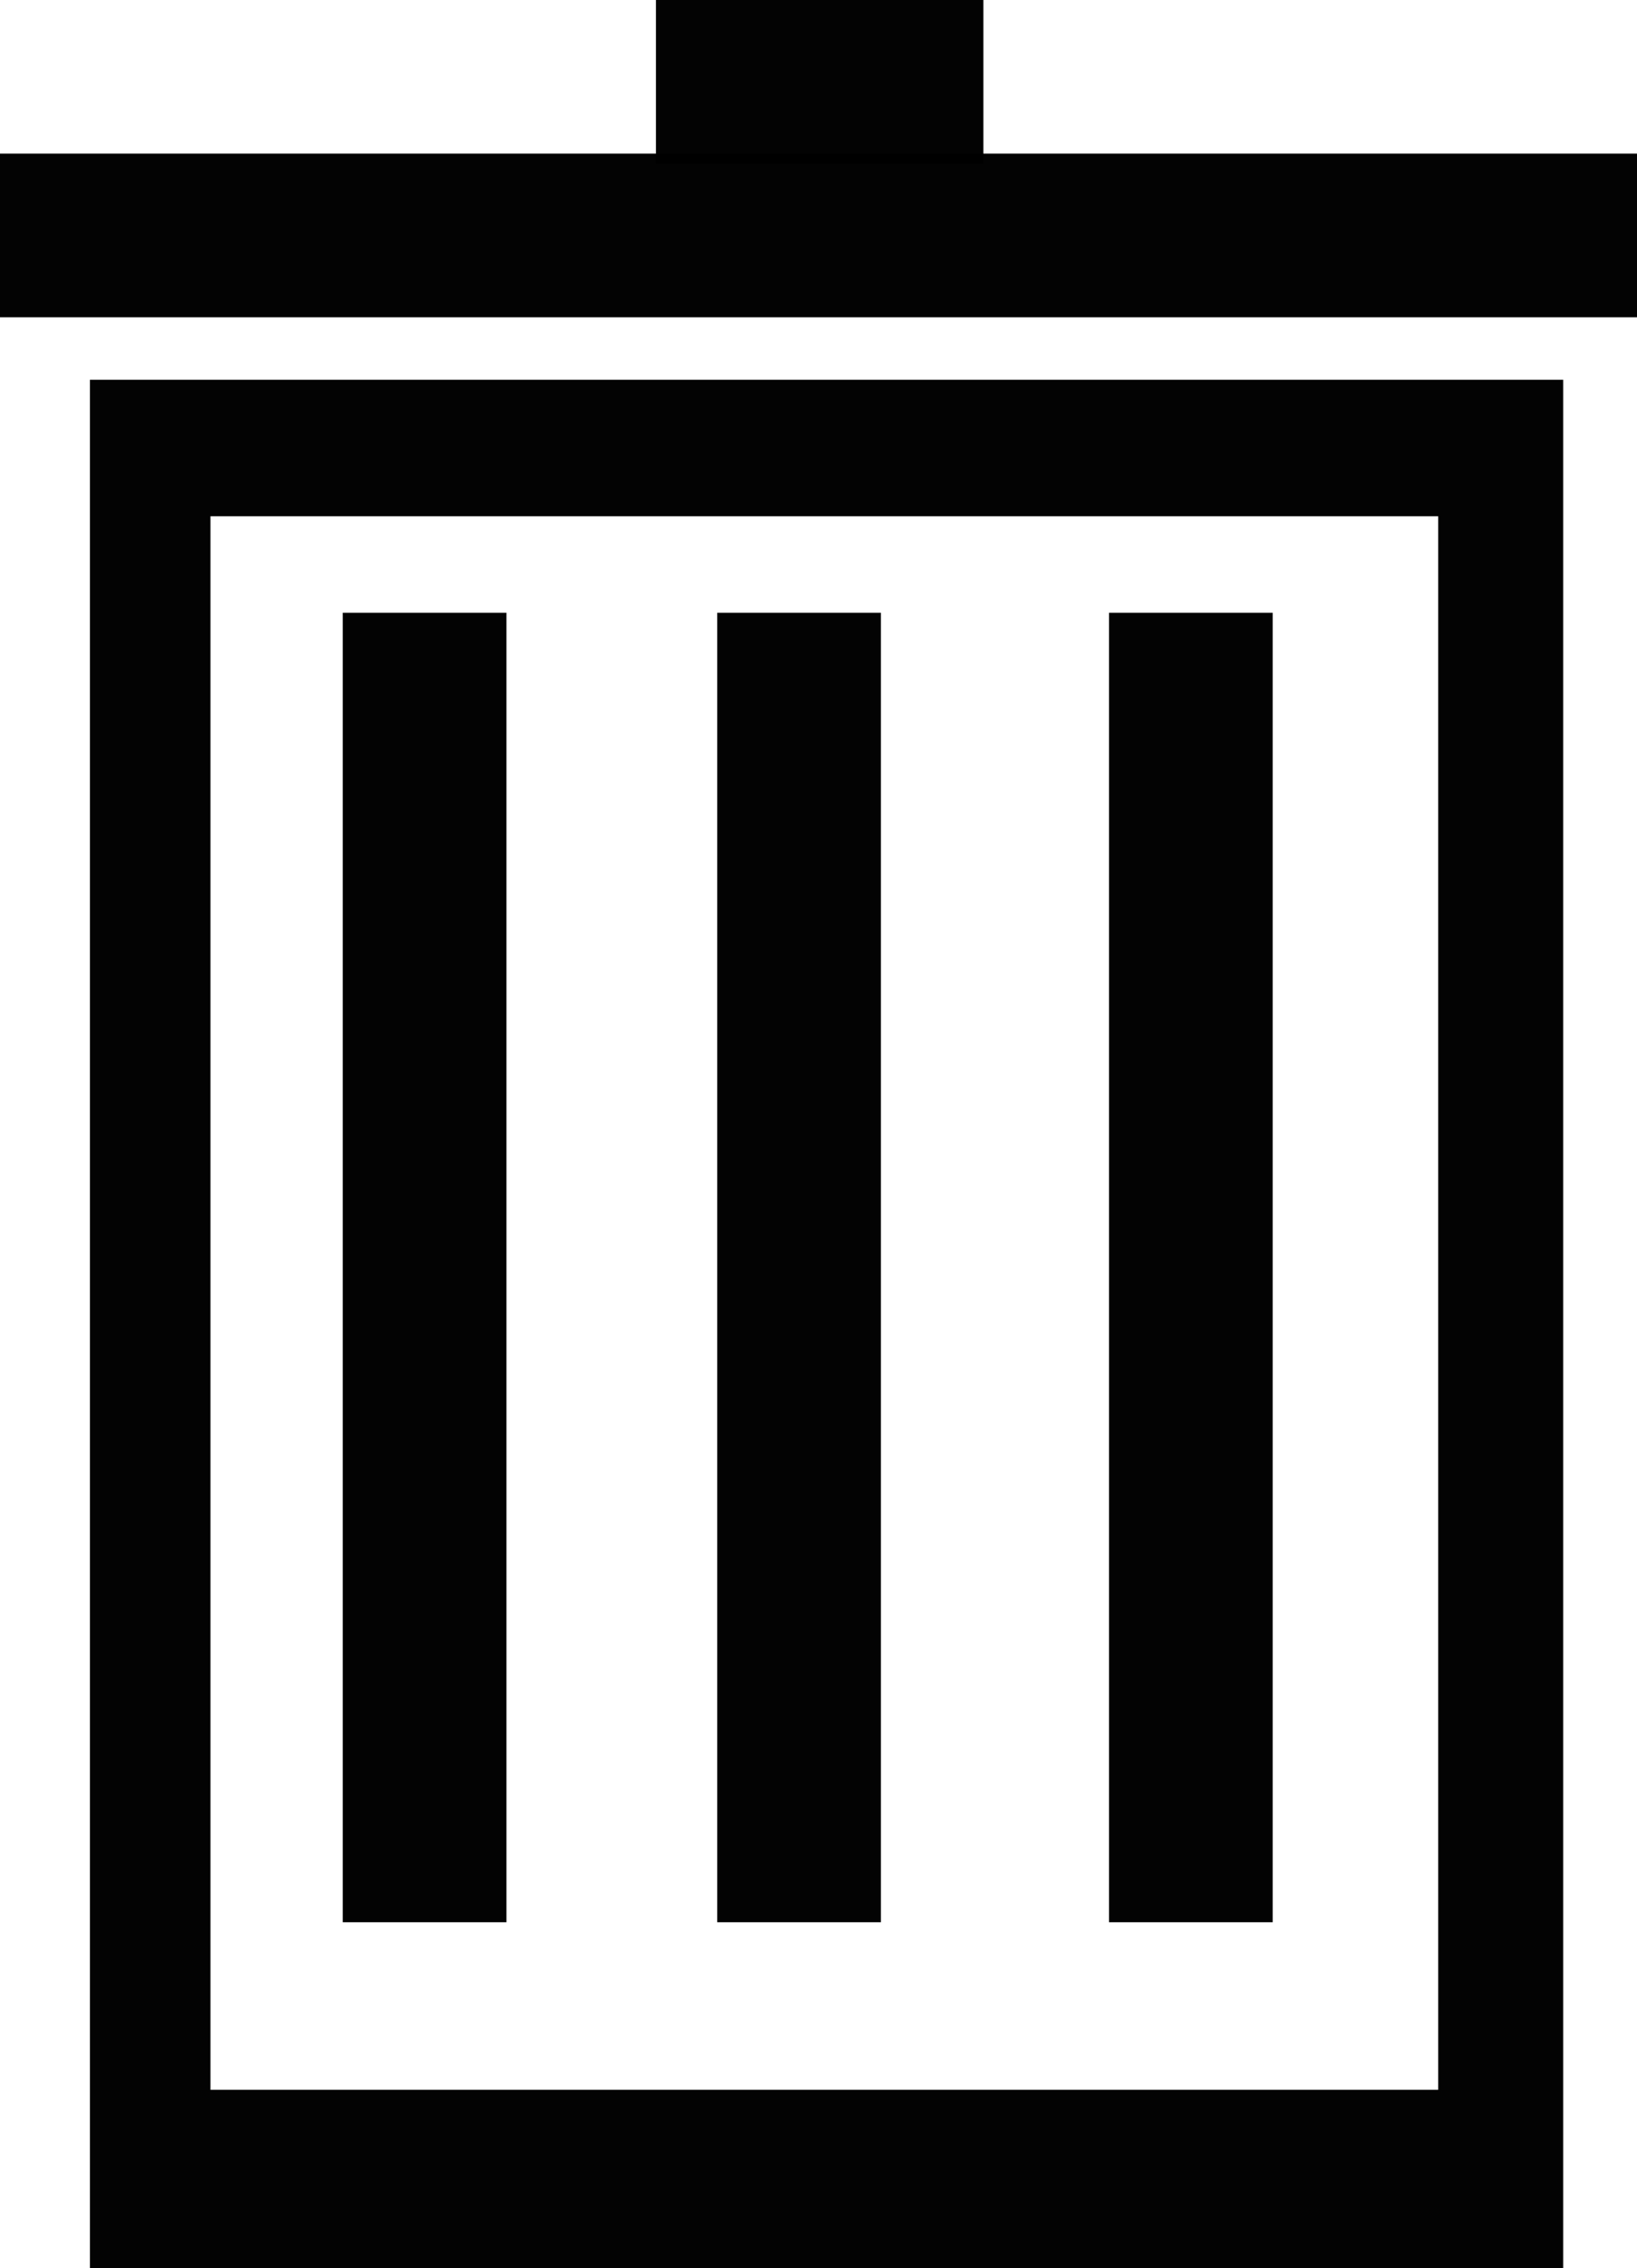 <?xml version="1.0" encoding="UTF-8" standalone="no"?>
<!-- Created with Inkscape (http://www.inkscape.org/) -->

<svg
   width="100mm"
   height="138.56mm"
   viewBox="0 0 100 138.56"
   version="1.1"
   id="svg1"
   inkscape:version="1.3.1 (9b9bdc1480, 2023-11-25, custom)"
   sodipodi:docname="trashcan.svg"
   xmlns:inkscape="http://www.inkscape.org/namespaces/inkscape"
   xmlns:sodipodi="http://sodipodi.sourceforge.net/DTD/sodipodi-0.dtd"
   xmlns="http://www.w3.org/2000/svg"
   xmlns:svg="http://www.w3.org/2000/svg">
  <sodipodi:namedview
     id="namedview1"
     pagecolor="#505050"
     bordercolor="#eeeeee"
     borderopacity="1"
     inkscape:showpageshadow="0"
     inkscape:pageopacity="0"
     inkscape:pagecheckerboard="0"
     inkscape:deskcolor="#505050"
     inkscape:document-units="mm"
     inkscape:zoom="0.72248176"
     inkscape:cx="396.5498"
     inkscape:cy="449.14629"
     inkscape:window-width="1854"
     inkscape:window-height="1011"
     inkscape:window-x="66"
     inkscape:window-y="32"
     inkscape:window-maximized="1"
     inkscape:current-layer="layer1" />
  <defs
     id="defs1" />
  <g
     inkscape:label="Layer 1"
     inkscape:groupmode="layer"
     id="layer1"
     transform="translate(-50,-37.563)">
    <g
       id="g4">
      <path
         d="M 55.493,60.765 V 176.123 H 145.493 V 60.765 Z m 7.364,8.339 H 137.857 V 165.235 H 62.857 Z"
         style="fill-opacity:0.988;stroke-width:0.226"
         id="path3" />
      <rect
         style="fill:#000000;fill-opacity:0.988;stroke-width:0.232"
         id="rect2"
         width="100"
         height="10"
         x="50"
         y="46.947" />
      <rect
         style="fill:#000000;fill-opacity:0.988;stroke-width:0.278"
         id="rect3"
         width="20"
         height="10"
         x="90.07"
         y="37.563" />
      <rect
         style="fill:#000000;fill-opacity:0.988;stroke-width:0.238"
         id="rect4"
         width="10"
         height="80"
         x="70.938"
         y="75" />
      <rect
         style="fill:#000000;fill-opacity:0.988;stroke-width:0.238"
         id="rect4-2"
         width="10"
         height="80"
         x="93.813"
         y="75" />
      <rect
         style="fill:#000000;fill-opacity:0.988;stroke-width:0.238"
         id="rect4-7"
         width="10"
         height="80"
         x="117.746"
         y="75" />
    </g>
  </g>
</svg>
